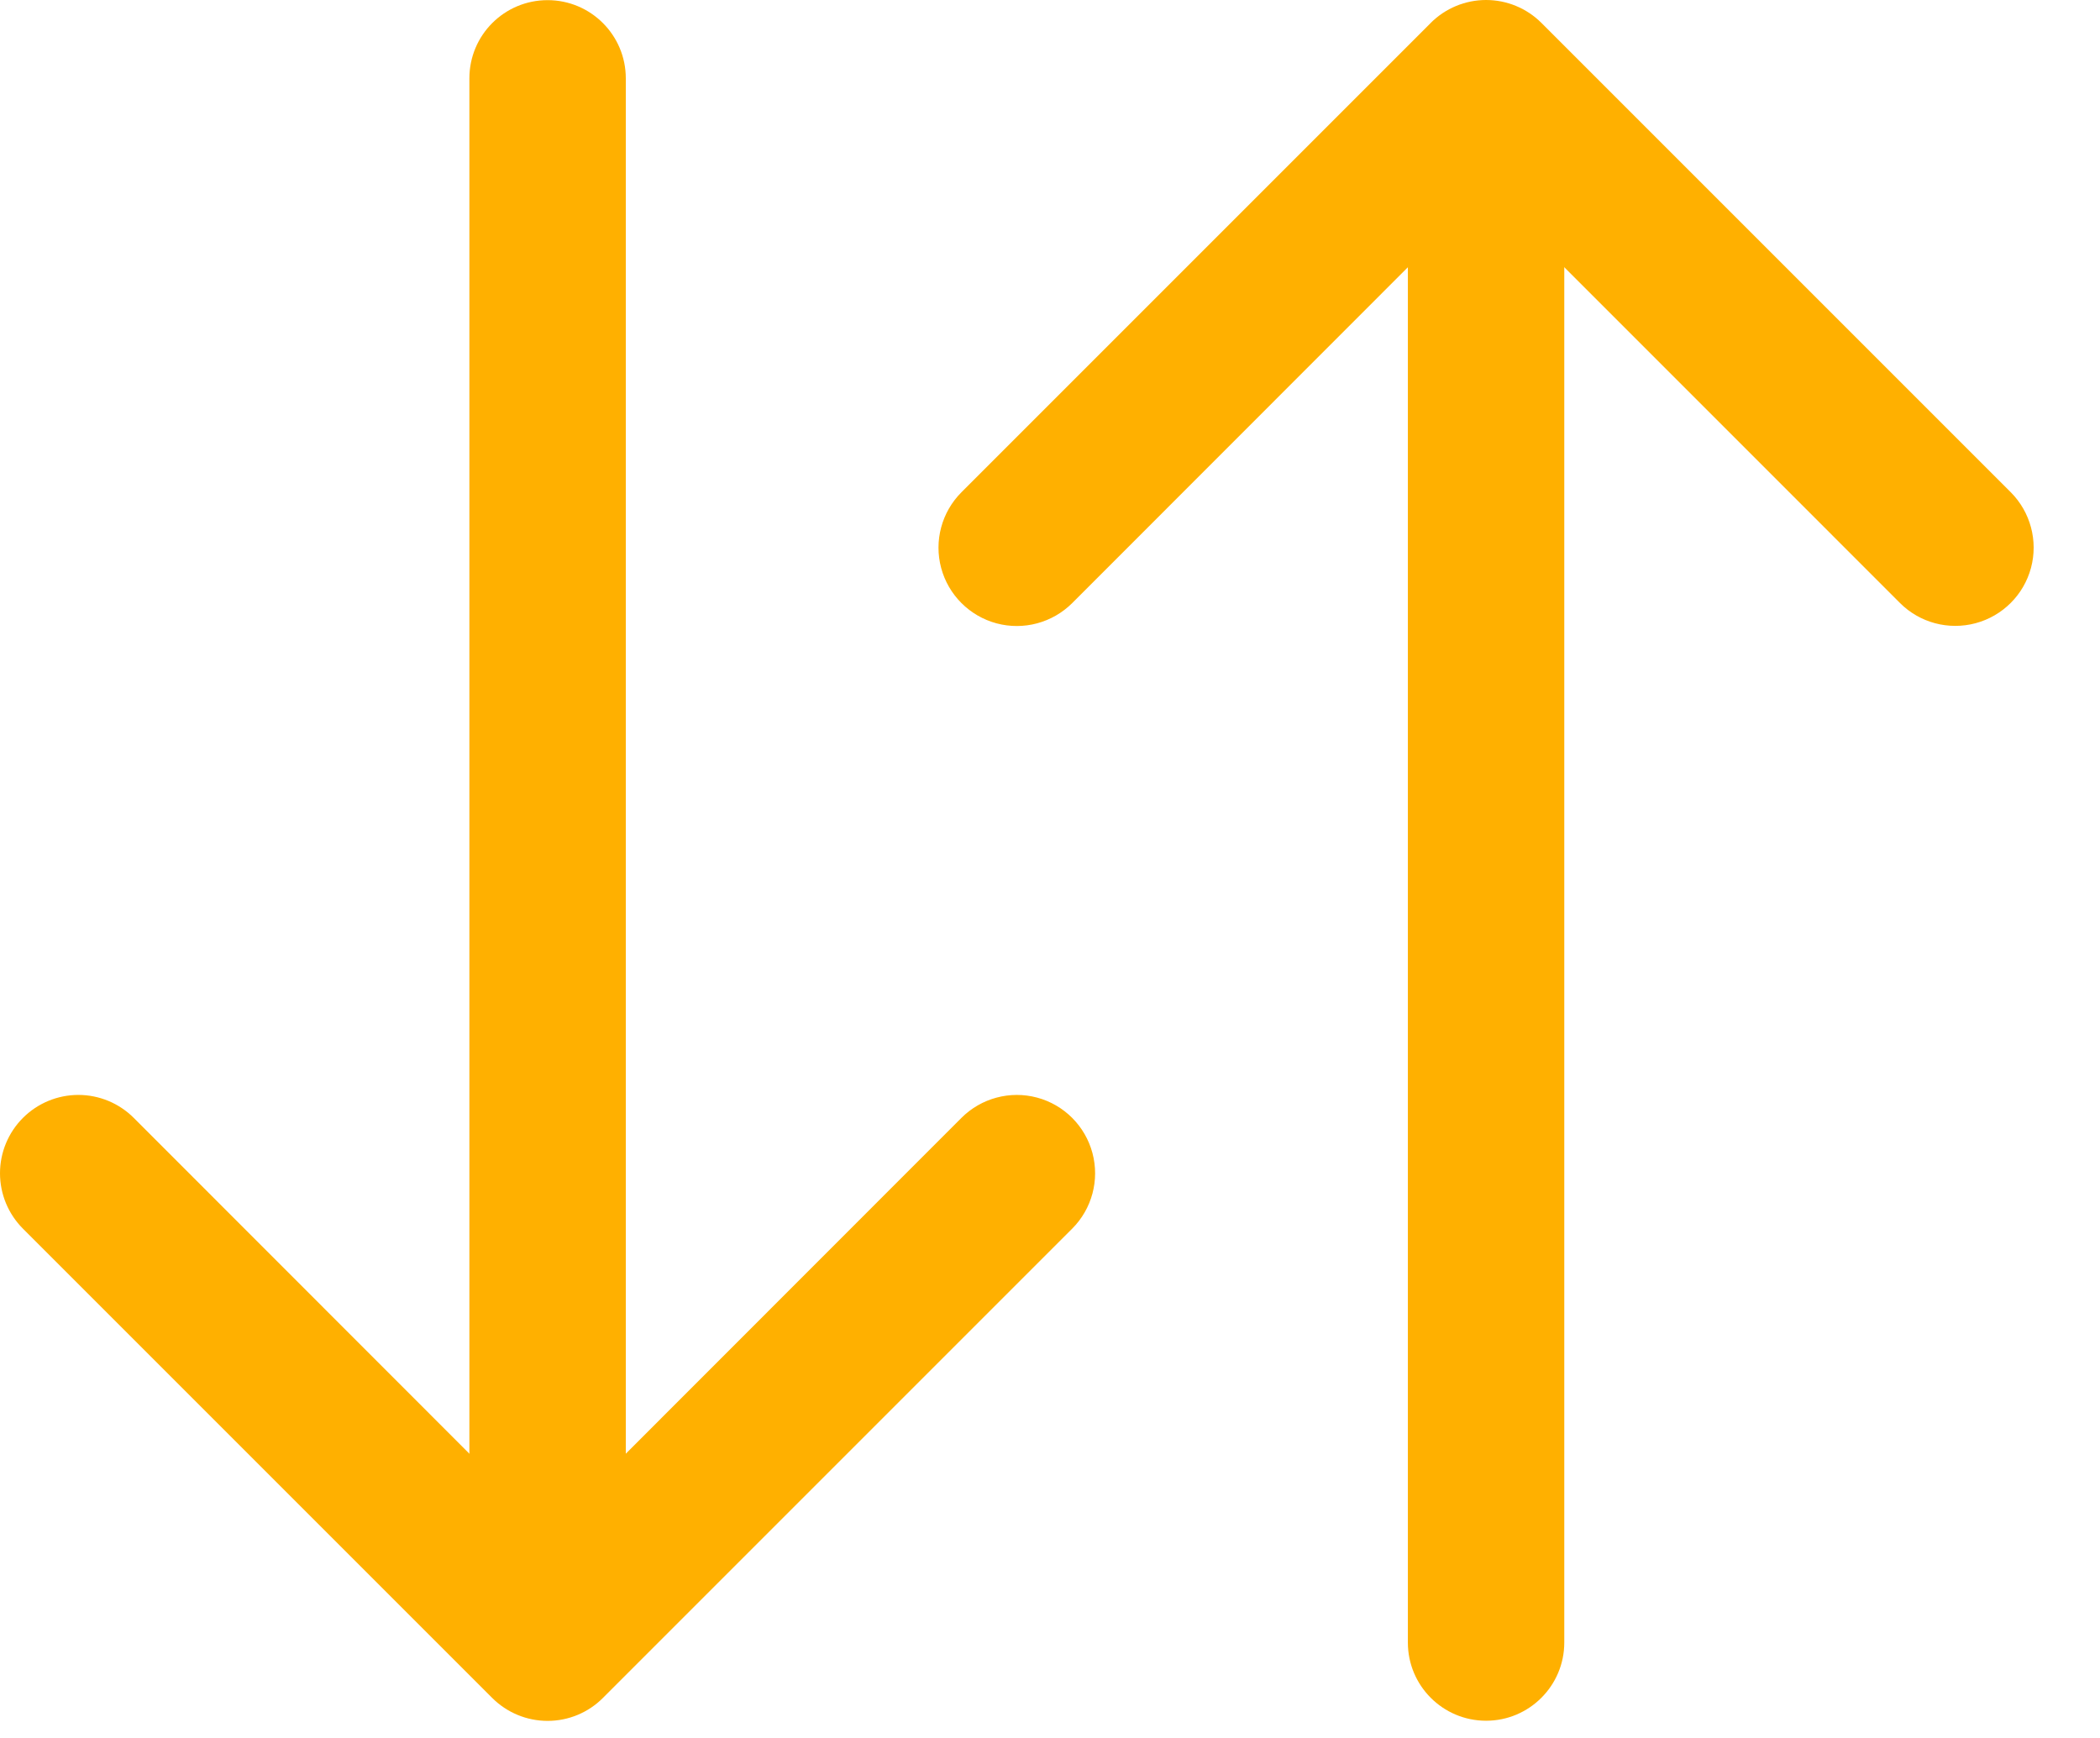 <svg xmlns="http://www.w3.org/2000/svg" width="29" height="24" viewBox="0 0 29 24">
    <g fill="#FFB000">
        <path d="M20.522 2.162c.596 0 1.08.483 1.08 1.08v19.44c0 .596-.484 1.08-1.08 1.08-.597 0-1.08-.484-1.08-1.08V3.242c0-.597.483-1.08 1.08-1.08z"/>
        <path d="M19.757.317c.203-.203.478-.317.765-.317.287 0 .562.114.765.317l6.48 6.48c.273.273.38.672.28 1.045-.1.373-.392.664-.765.764-.373.1-.772-.006-1.045-.28L20.522 2.61l-5.715 5.718c-.274.273-.672.38-1.045.28-.373-.1-.665-.392-.765-.765-.1-.373.007-.772.28-1.045l6.48-6.48zM.317 15.437c.203-.203.478-.317.765-.317.287 0 .562.114.765.317l5.715 5.718 5.715-5.718c.273-.273.672-.38 1.045-.28.373.1.664.392.764.765.1.373-.006.771-.28 1.045l-6.48 6.48c-.202.203-.477.317-.764.317-.287 0-.562-.114-.765-.317l-6.48-6.48C.114 16.764 0 16.489 0 16.202c0-.287.114-.562.317-.765z"/>
        <path d="M7.562.002c.596 0 1.08.483 1.08 1.08v19.44c0 .596-.484 1.08-1.08 1.08-.597 0-1.08-.484-1.08-1.08V1.082c0-.597.483-1.08 1.08-1.08z"/>
    </g>
</svg>
